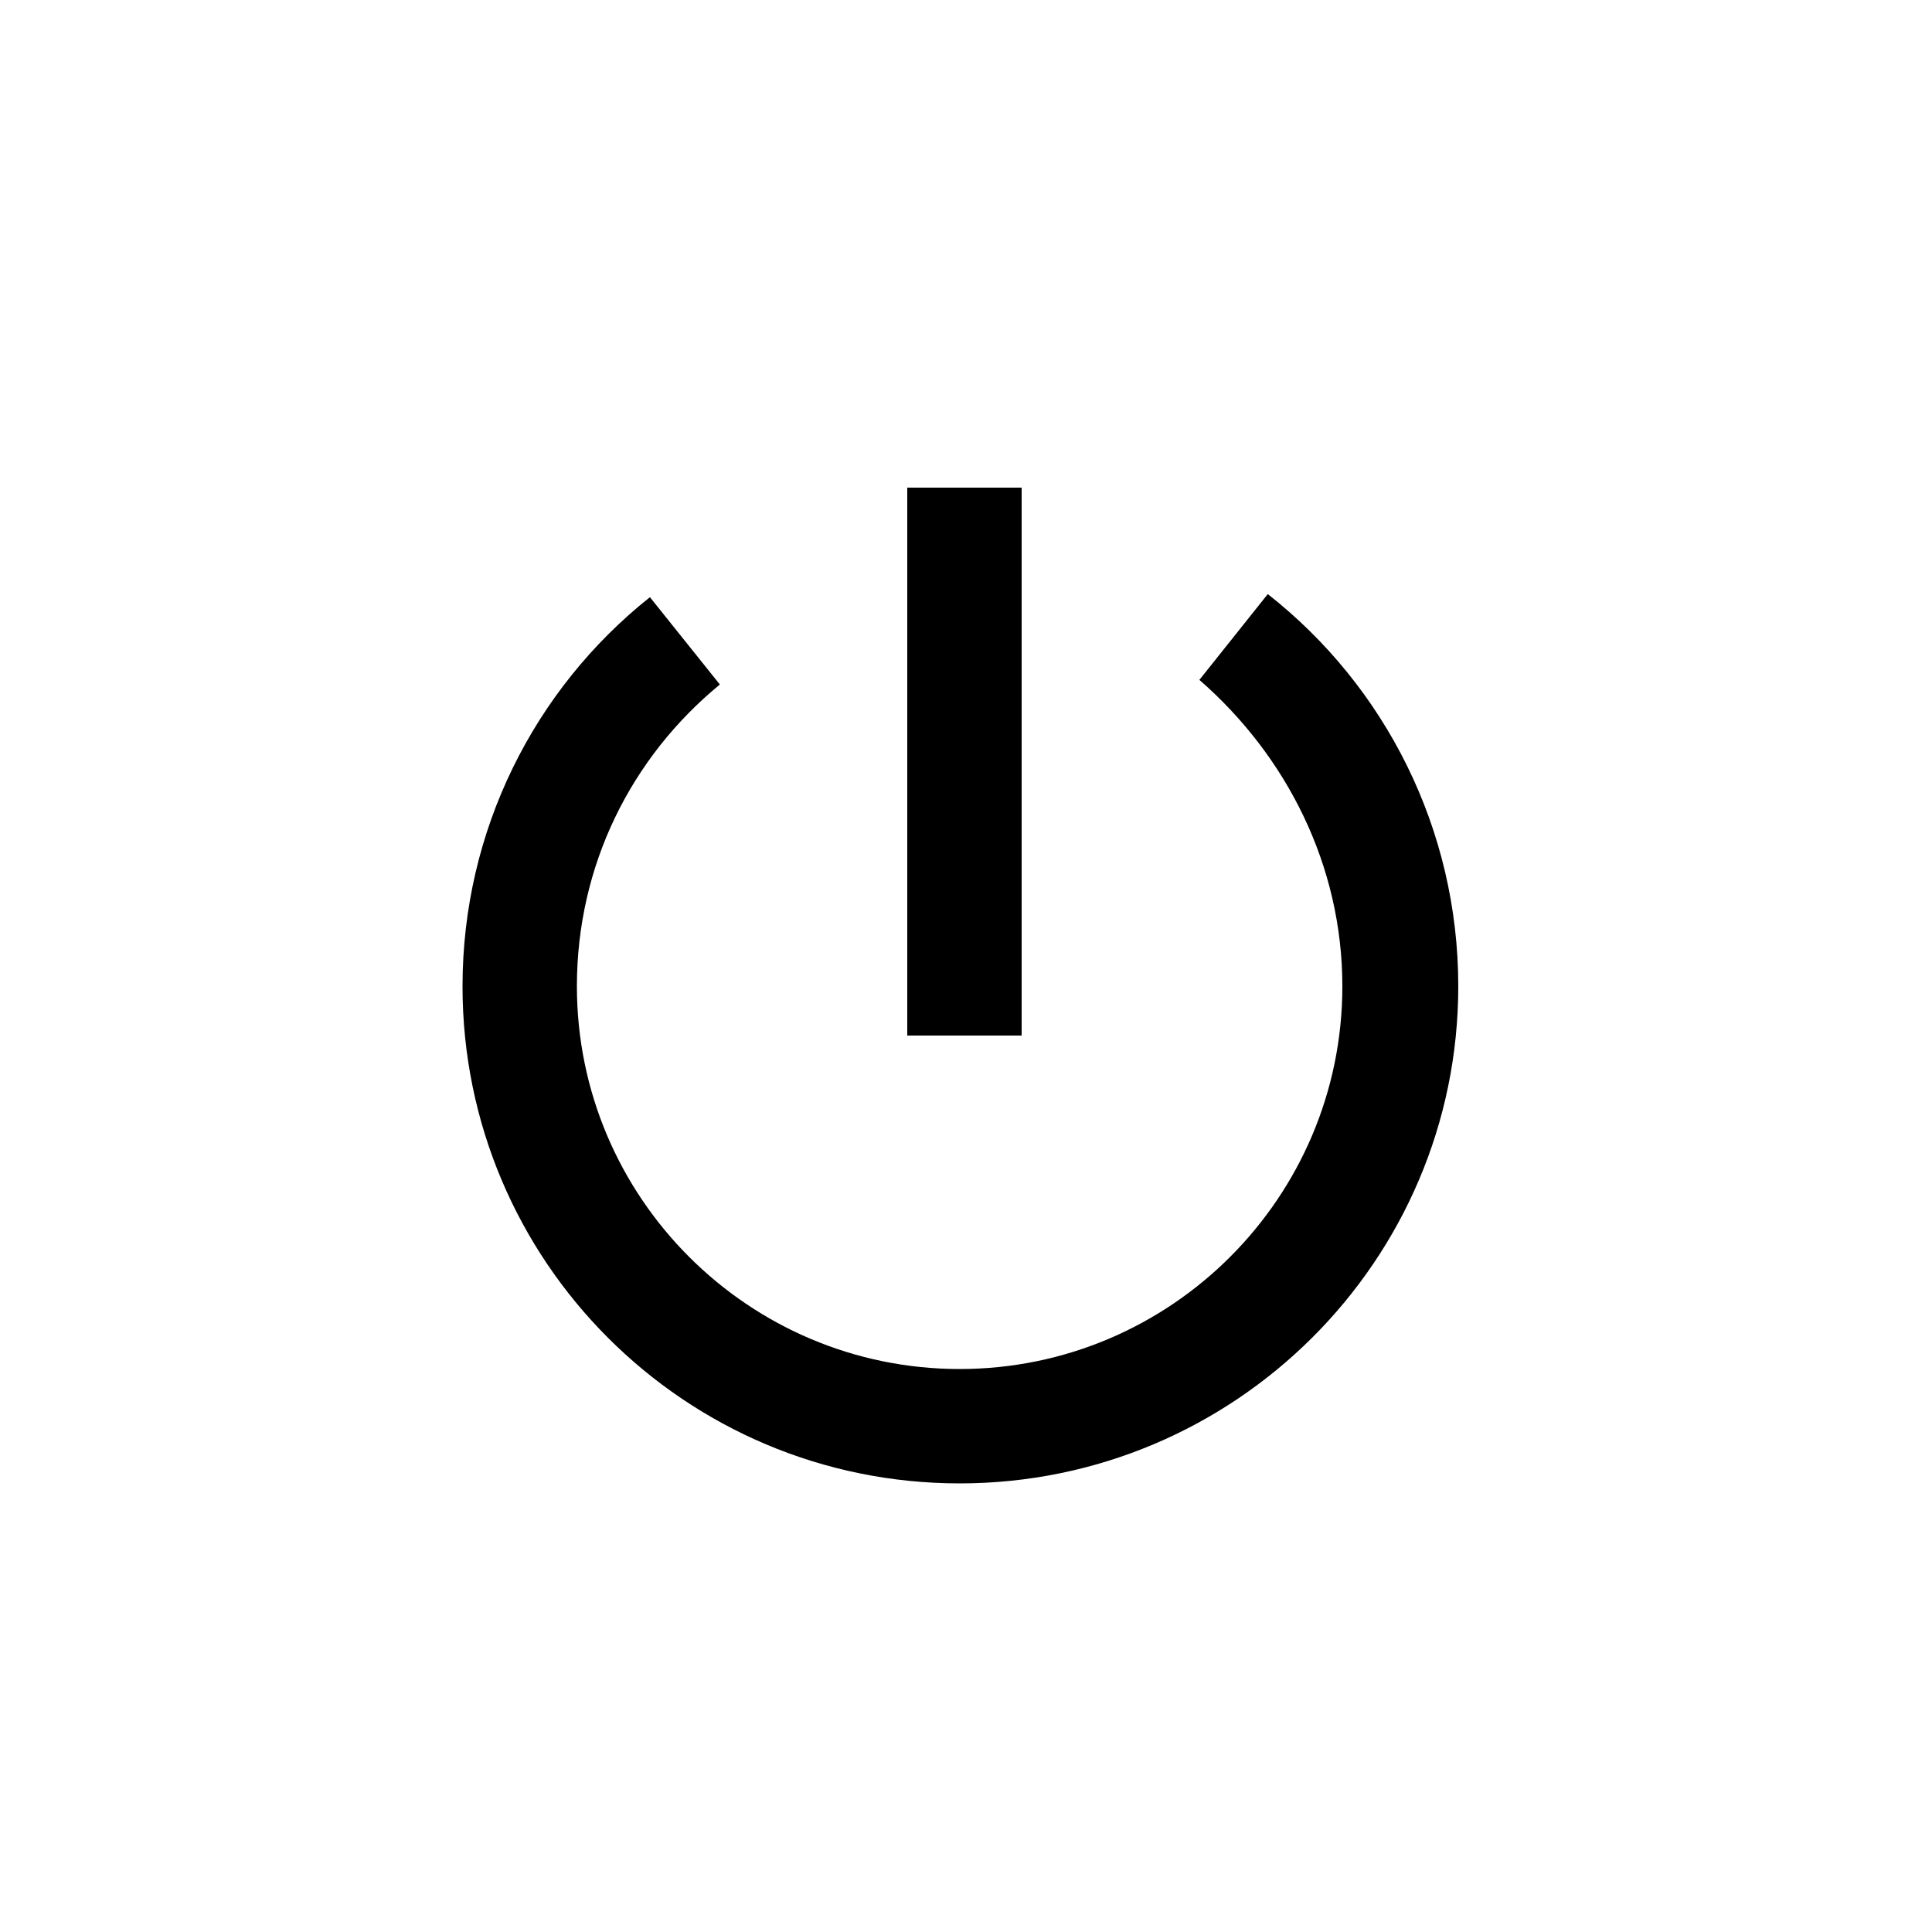 <?xml version="1.0" encoding="UTF-8"?><svg id="_00" xmlns="http://www.w3.org/2000/svg" viewBox="0 0 100 100"><path d="m37.26,35.43c-4.6,3.78-7.4,9.37-7.4,15.62,0,10.93,8.88,19.81,19.81,19.81s19.81-8.88,19.81-19.81c0-6.25-2.88-11.92-7.4-15.86l3.54-4.44c6.08,4.77,9.86,12.17,9.86,20.3,0,14.22-11.59,25.73-25.81,25.73s-25.73-11.51-25.73-25.73c0-8.05,3.7-15.37,9.7-20.14l3.62,4.52Zm9.7-10.19h5.92v28.36h-5.92v-28.36Z"/></svg>